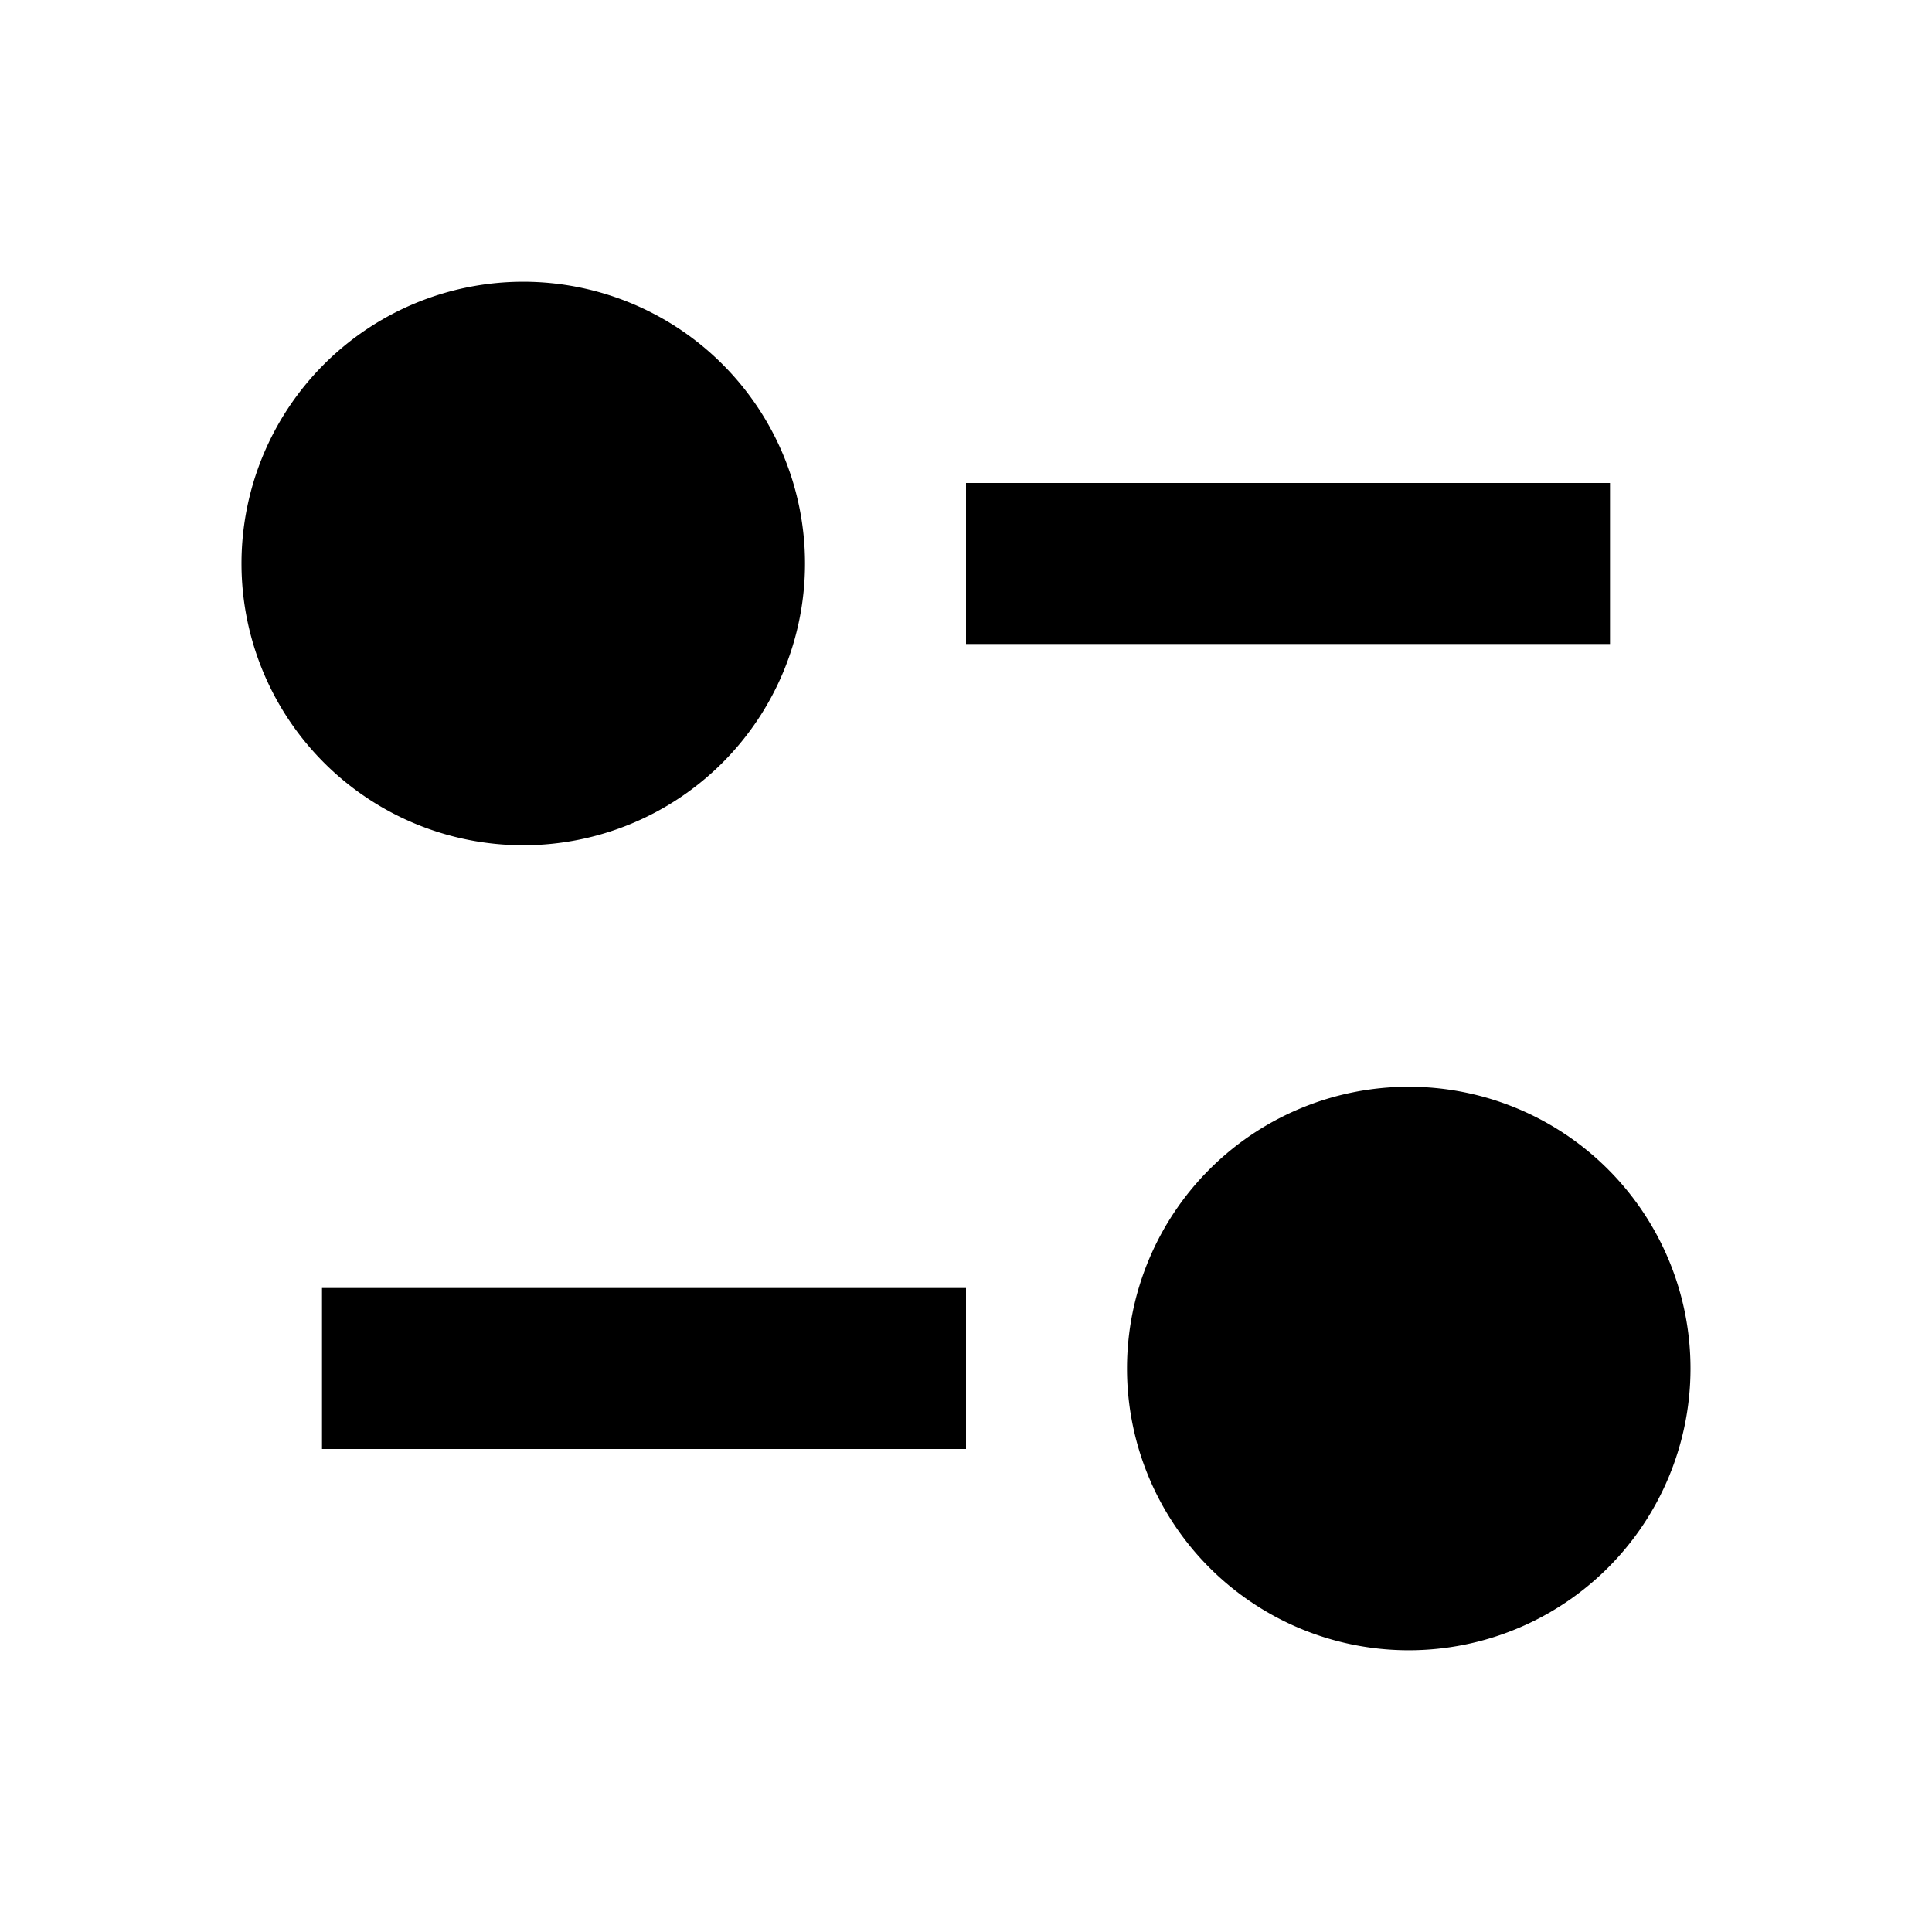 <svg xmlns="http://www.w3.org/2000/svg" fill="currentColor" viewBox="0 0 24 24" aria-hidden="true">
  <path d="M3 7a3.5 3.5 0 117 0 3.5 3.5 0 01-7 0zm17 1h-8V6h8v2zm-6 9a3.5 3.5 0 117 0 3.5 3.5 0 01-7 0zm-2-1v2H4v-2h8z"/>
</svg>
